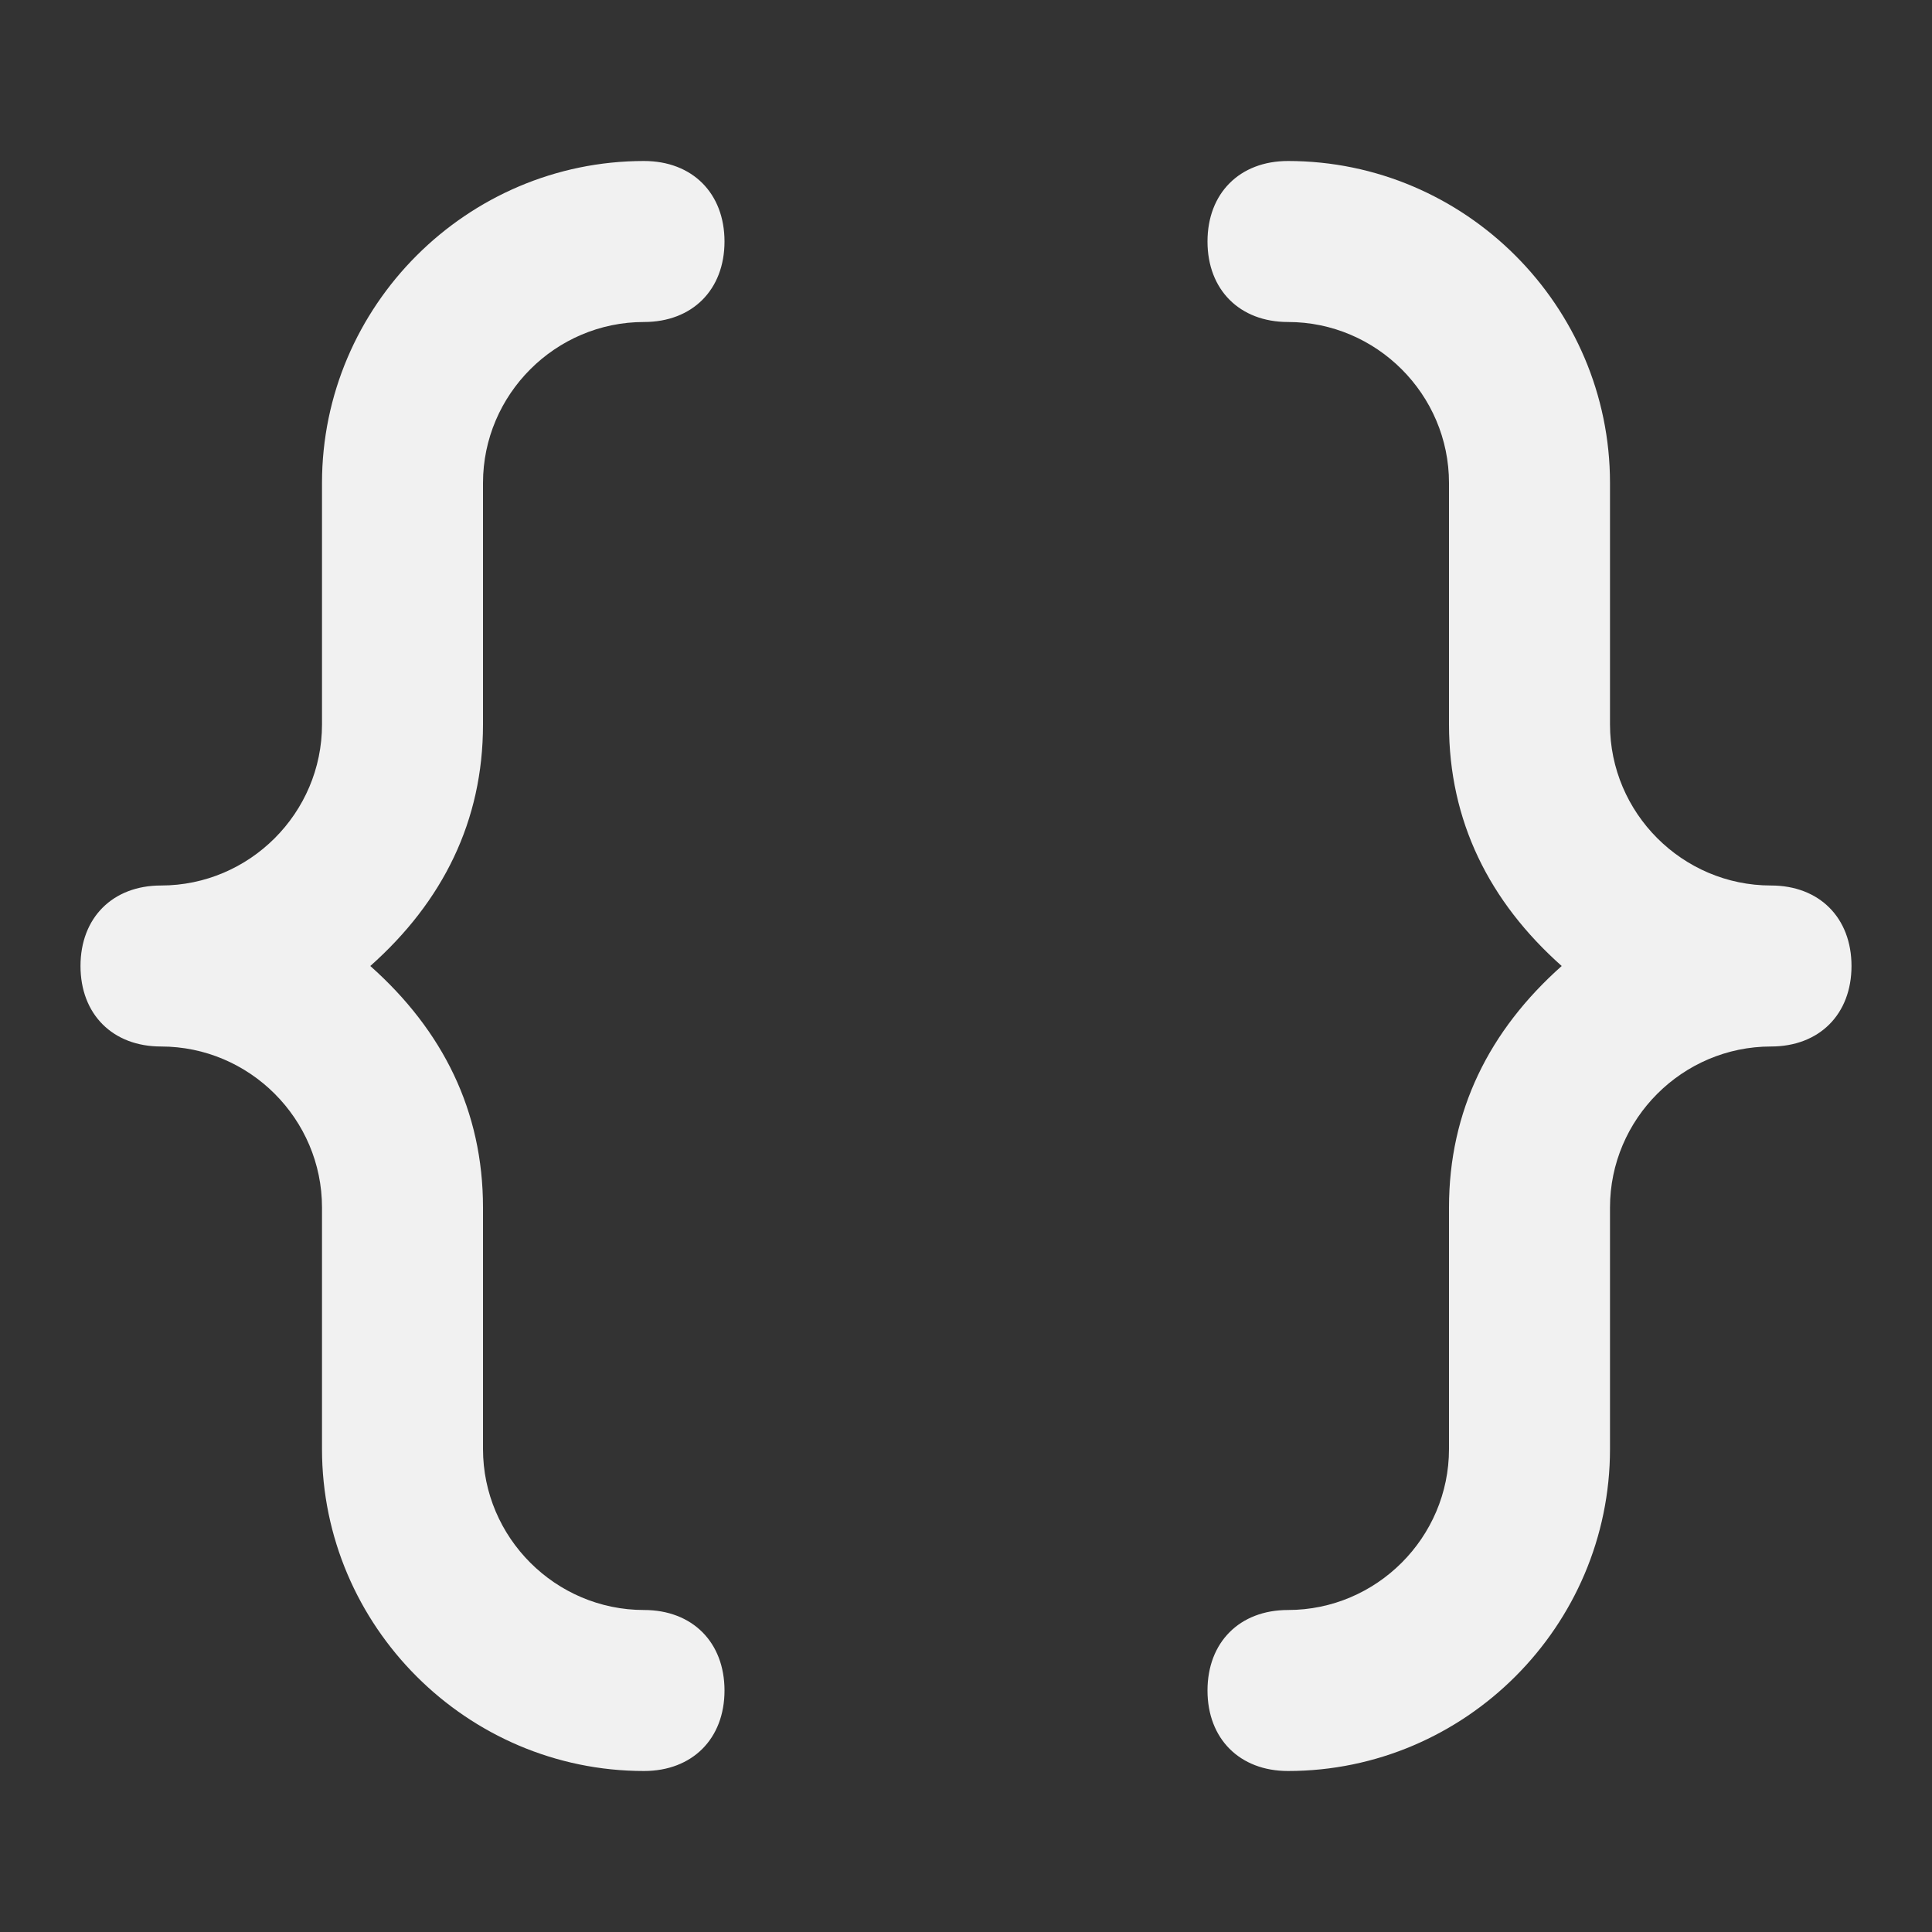 <?xml version="1.0" encoding="utf-8"?>
<!-- Generator: Adobe Illustrator 26.0.0, SVG Export Plug-In . SVG Version: 6.00 Build 0)  -->
<svg version="1.1" id="Capa_1" xmlns="http://www.w3.org/2000/svg" xmlns:xlink="http://www.w3.org/1999/xlink" x="0px" y="0px"
	 viewBox="0 0 24 24" style="enable-background:new 0 0 24 24;" xml:space="preserve">
<rect x="0" y="0" width="24" height="24" fill="#333333" stroke="none"/>
<style type="text/css">
	.st0{fill:#F1F1F1;}
</style>
<path class="st0" d="M6,6c0-1.1,0.9-2,2-2c0.6,0,1-0.4,1-1S8.6,2,8,2C5.8,2,4,3.8,4,6v3c0,1.1-0.9,2-2,2c-0.6,0-1,0.4-1,1s0.4,1,1,1
	c1.1,0,2,0.9,2,2v3c0,2.2,1.8,4,4,4c0.6,0,1-0.4,1-1s-0.4-1-1-1c-1.1,0-2-0.9-2-2v-3c0-1.2-0.5-2.2-1.4-3C5.5,11.2,6,10.2,6,9V6z
	 M22,11c-1.1,0-2-0.9-2-2V6c0-2.2-1.8-4-4-4c-0.6,0-1,0.4-1,1s0.4,1,1,1c1.1,0,2,0.9,2,2v3c0,1.2,0.5,2.2,1.4,3
	c-0.9,0.8-1.4,1.8-1.4,3v3c0,1.1-0.9,2-2,2c-0.6,0-1,0.4-1,1s0.4,1,1,1c2.2,0,4-1.8,4-4v-3c0-1.1,0.9-2,2-2c0.6,0,1-0.4,1-1
	S22.6,11,22,11z"/>
</svg>
